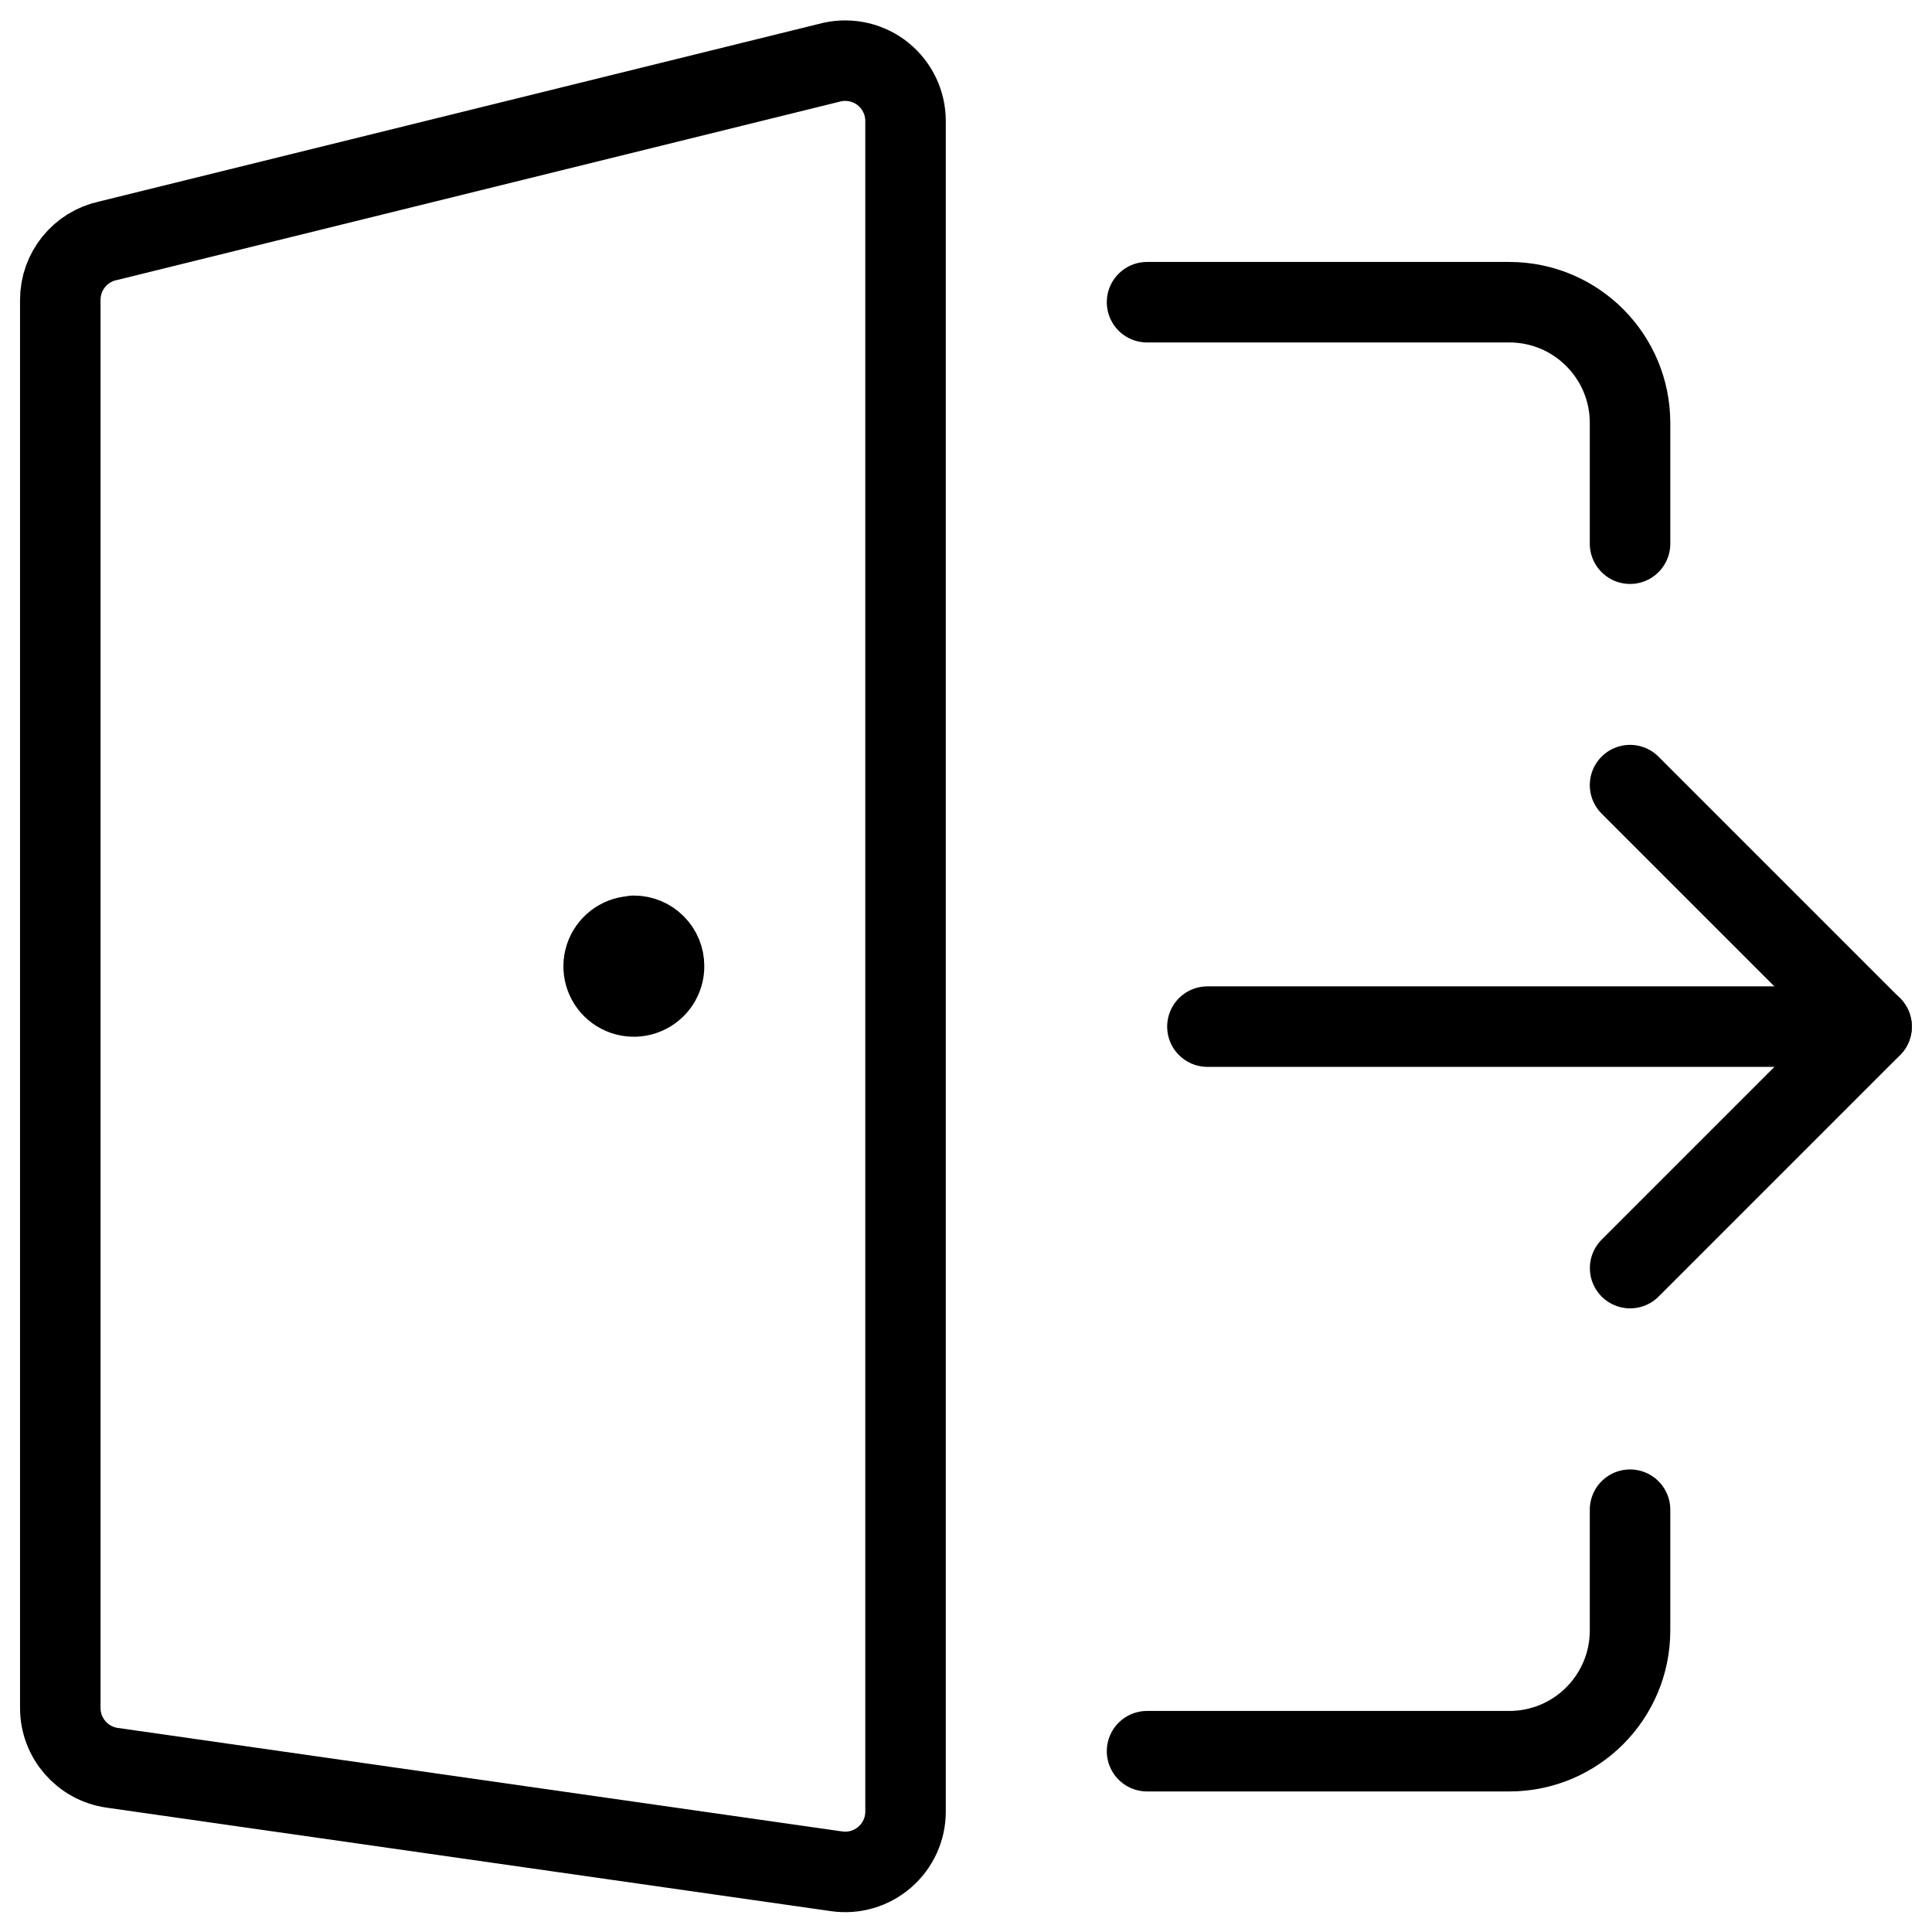 <svg viewBox="0 0 24 24" fill="none" xmlns="http://www.w3.org/2000/svg"><path d="M20.249 18.754V20.254C20.249 21.082 19.578 21.754 18.749 21.754H14.249" stroke="currentColor" stroke-linecap="round" stroke-linejoin="round"/><path d="M14.249 3.754H18.749C19.578 3.754 20.249 4.426 20.249 5.254V6.754" stroke="currentColor" stroke-linecap="round" stroke-linejoin="round"/><path clip-rule="evenodd" d="M10.393 23.246L1.393 21.96C1.024 21.907 0.749 21.591 0.749 21.218V3.725C0.749 3.371 0.996 3.065 1.342 2.991L10.342 0.77C10.564 0.723 10.795 0.778 10.971 0.92C11.147 1.063 11.249 1.277 11.249 1.504V22.504C11.249 22.721 11.155 22.928 10.99 23.07C10.826 23.213 10.608 23.277 10.393 23.246Z" stroke="currentColor" stroke-linecap="round" stroke-linejoin="round"/><path d="M20.249 9.753L23.249 12.753H14.999" stroke="currentColor" stroke-linecap="round" stroke-linejoin="round"/><path d="M20.25 15.753L23.25 12.753" stroke="currentColor" stroke-linecap="round" stroke-linejoin="round"/><path d="M7.874 11.629C7.722 11.629 7.585 11.721 7.527 11.861C7.469 12.002 7.502 12.164 7.61 12.271C7.718 12.377 7.88 12.409 8.02 12.349C8.16 12.29 8.251 12.152 8.249 12C8.249 11.9 8.21 11.805 8.139 11.735C8.069 11.664 7.974 11.625 7.874 11.625V11.625" stroke="currentColor" stroke-linecap="round" stroke-linejoin="round"/></svg>